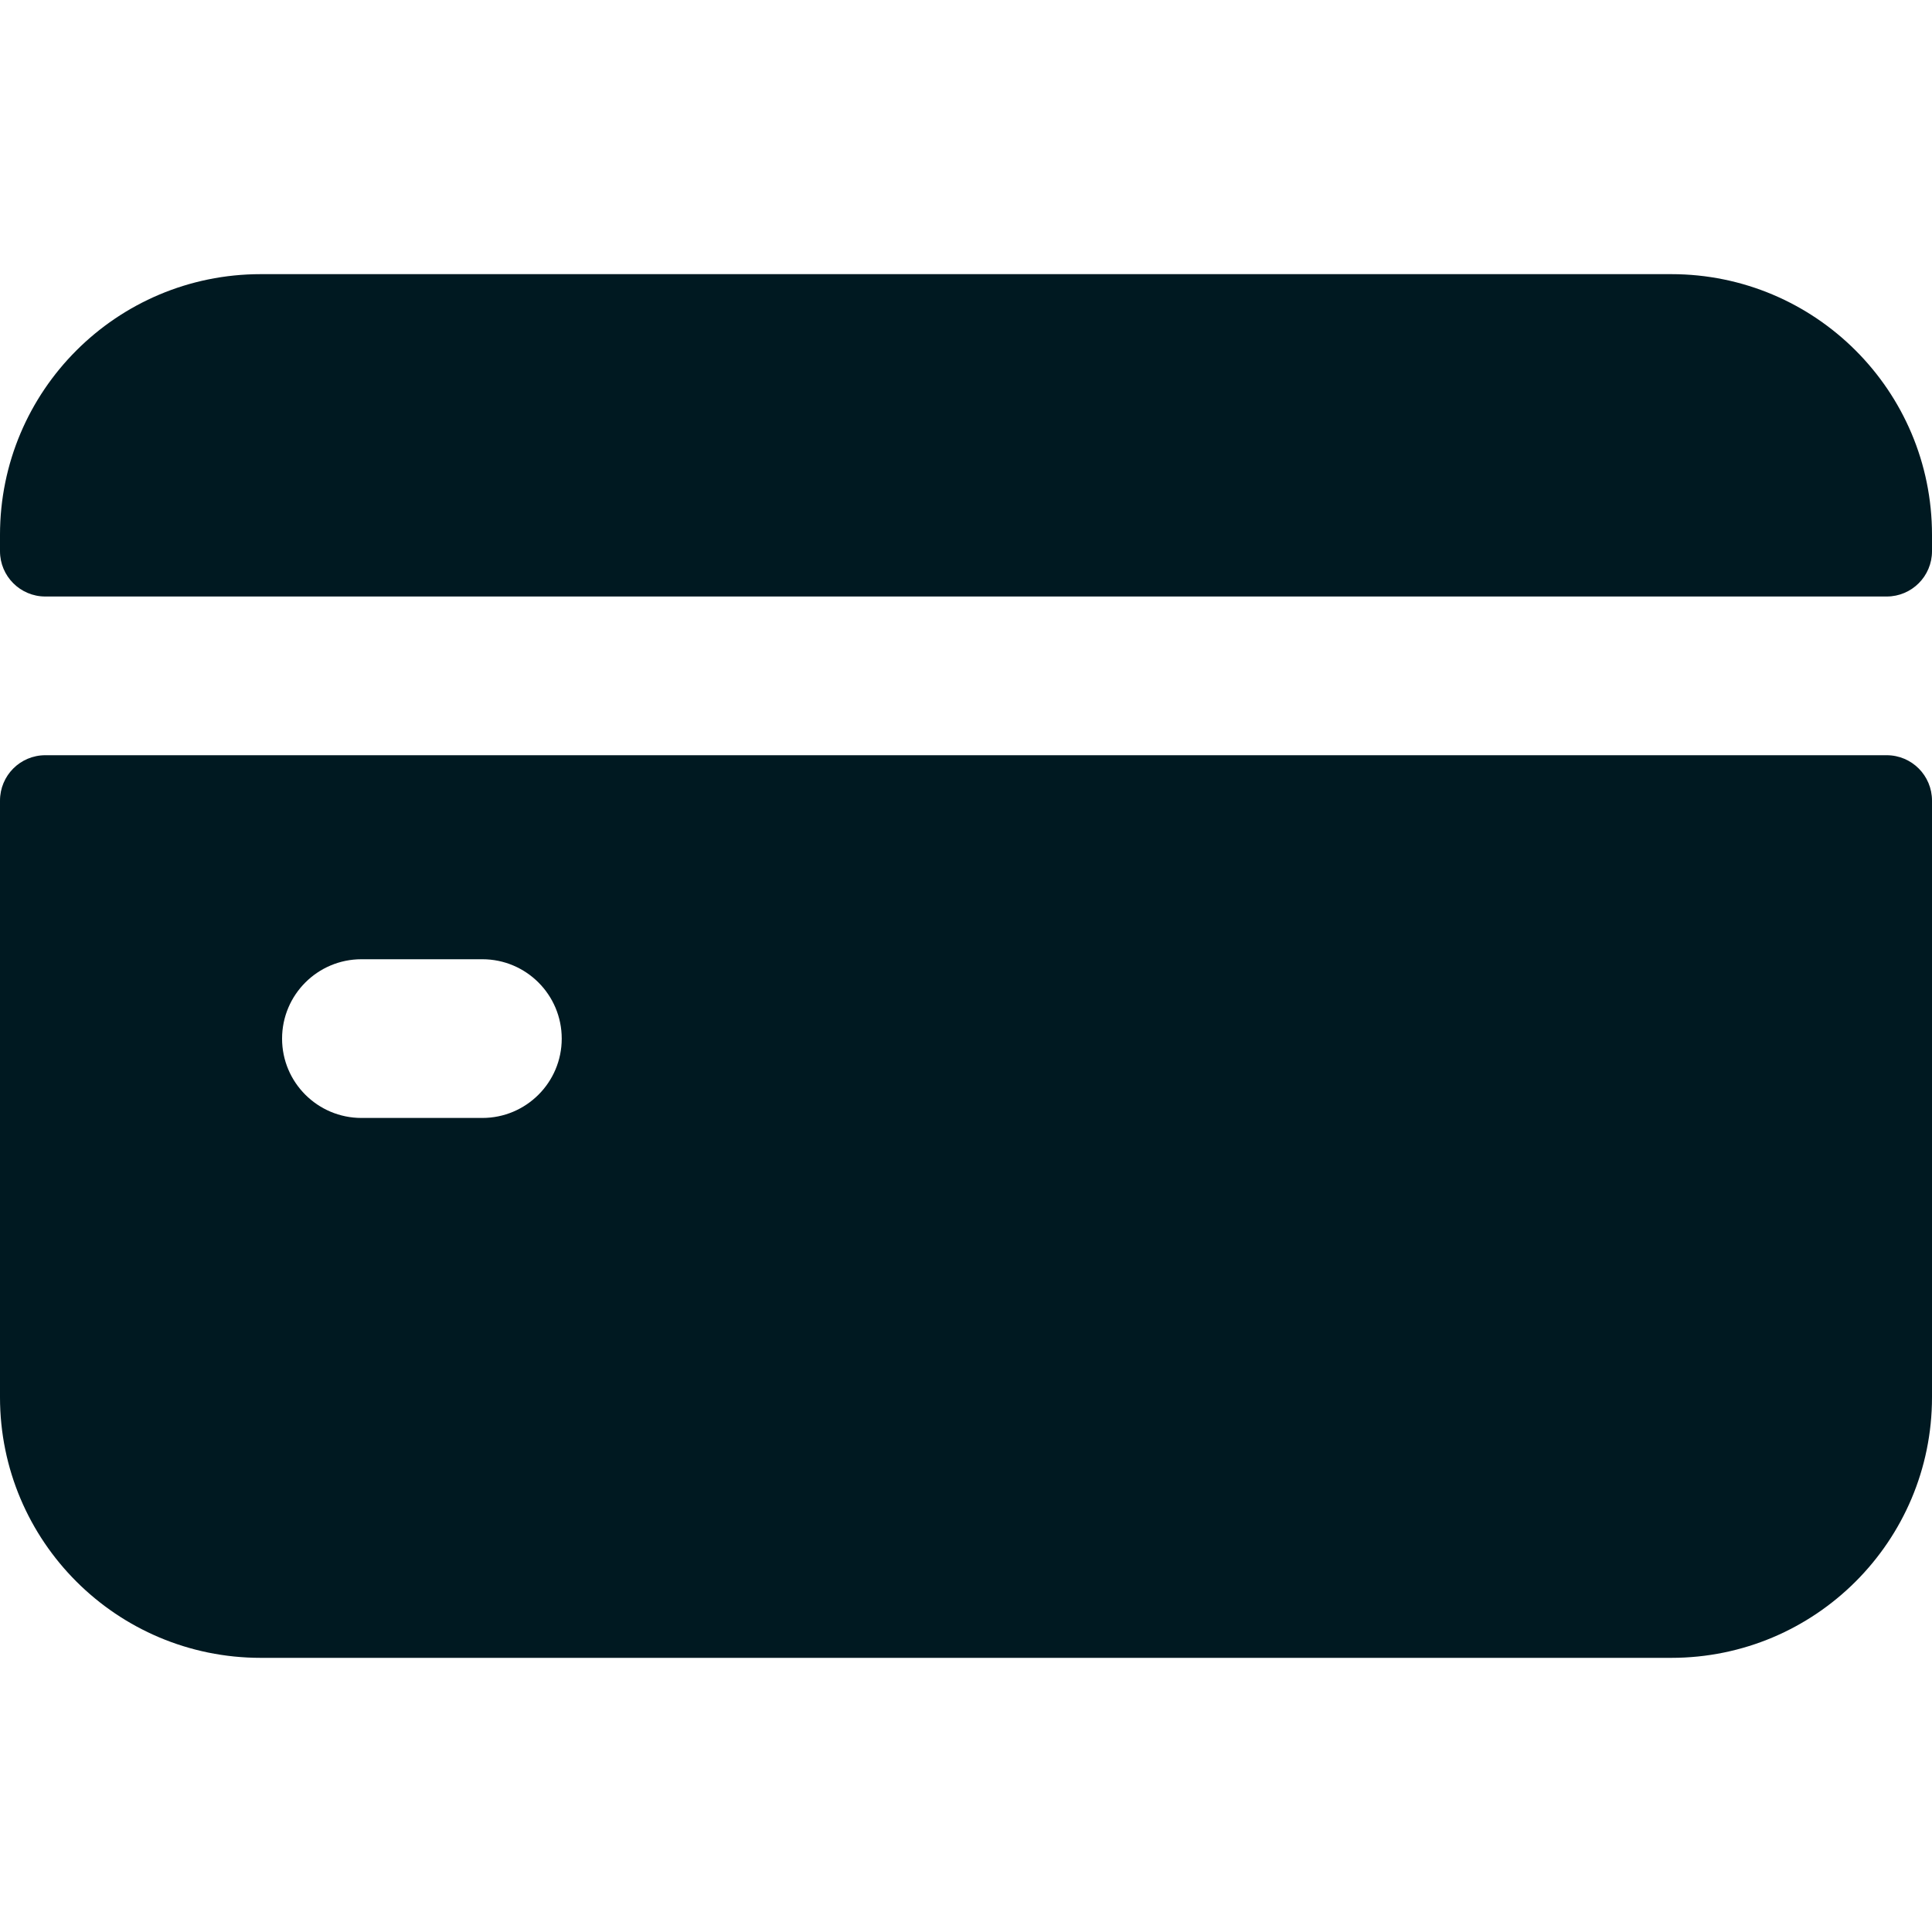 <svg width="20" height="20" viewBox="0 0 20 20" fill="none" xmlns="http://www.w3.org/2000/svg">
<path d="M0 8.288V14.464C0 15.954 1.208 17.162 2.699 17.162H17.301C18.792 17.162 20 15.954 20 14.464V8.288C20 8.028 19.79 7.818 19.531 7.818H0.469C0.21 7.818 0 8.028 0 8.288ZM4.993 11.573H3.742C3.288 11.573 2.92 11.205 2.92 10.752C2.92 10.298 3.288 9.93 3.742 9.93H4.993C5.447 9.93 5.815 10.298 5.815 10.752C5.815 11.205 5.447 11.573 4.993 11.573Z" fill="#001921"/>
<path d="M20 5.706V5.537C20 4.046 18.792 2.838 17.301 2.838H2.699C1.208 2.838 0 4.046 0 5.537V5.706C0 5.965 0.21 6.175 0.469 6.175H19.531C19.79 6.175 20 5.965 20 5.706Z" fill="#001921"/>
</svg>
